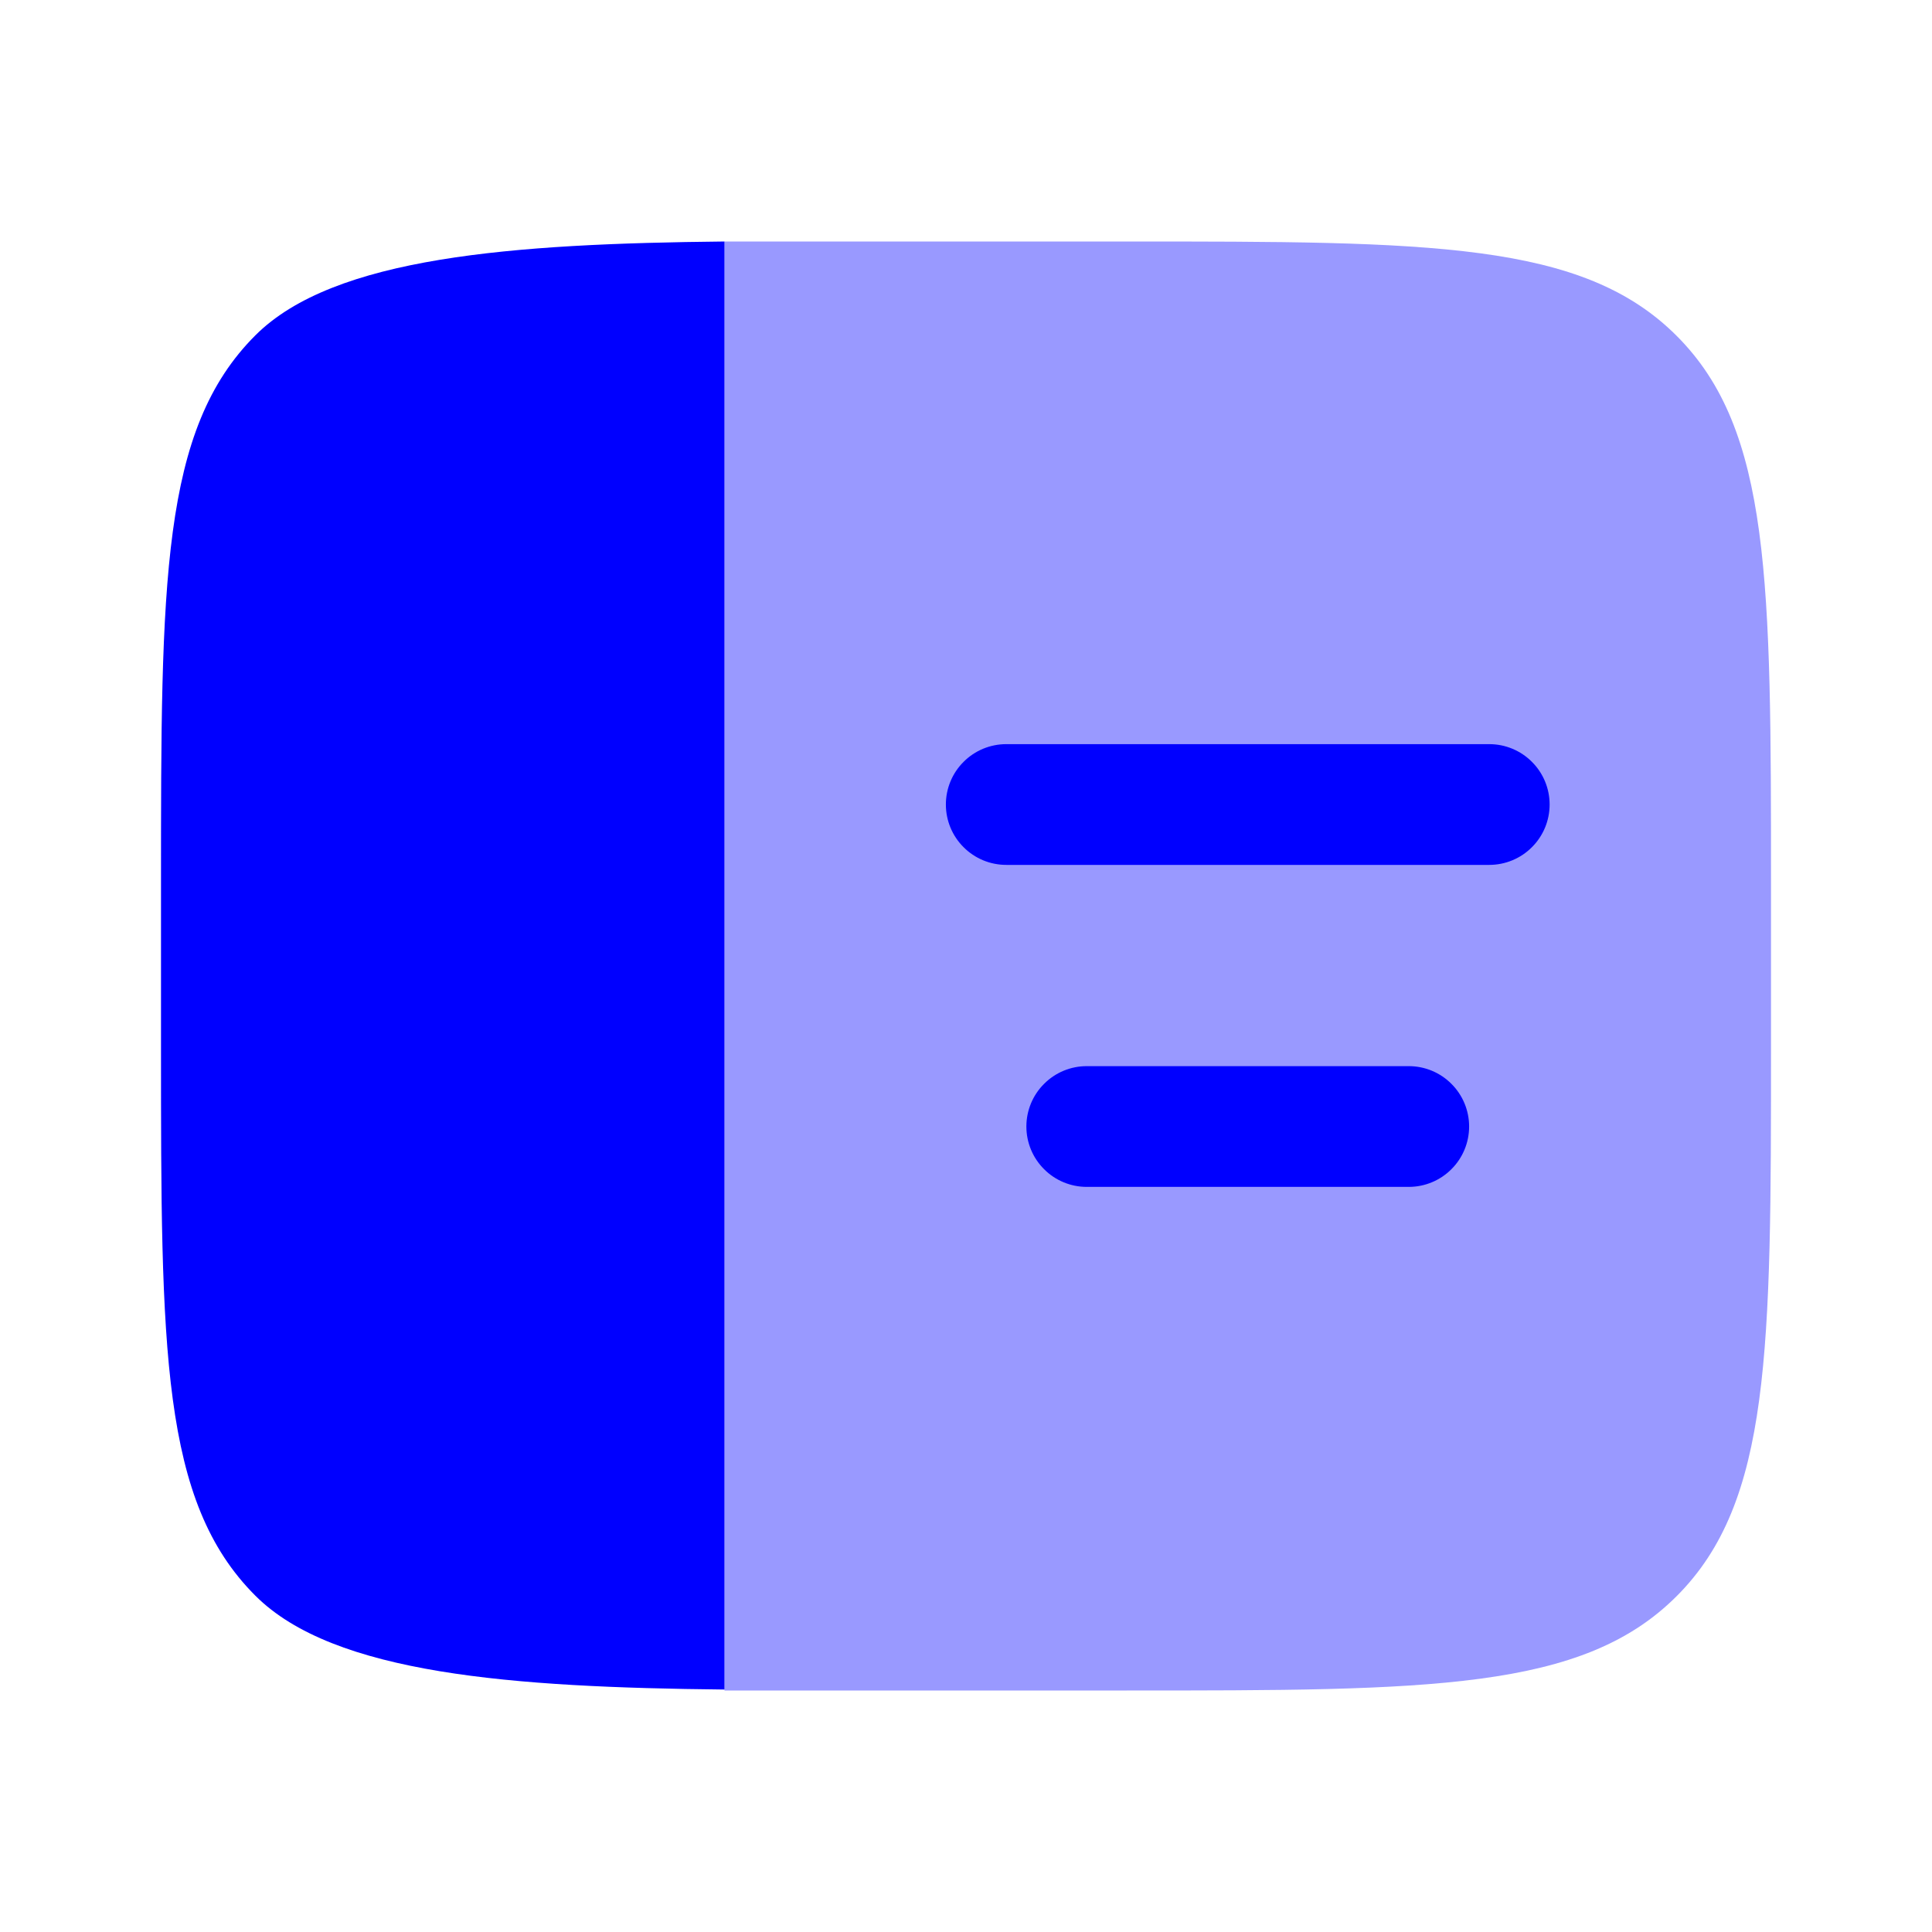 <svg class="MuiSvgIcon-root MuiSvgIcon-fontSizeMedium css-8n6w3m-MuiSvgIcon-root" focusable="false" aria-hidden="true" viewBox="0 0 24 24" width="24" height="24" fill="blue" xmlns="http://www.w3.org/2000/svg"><path opacity="0.4" fill-rule="evenodd" clip-rule="evenodd" d="M20.828 4.172C22 5.343 22 7.229 22 11V13C22 16.771 22 18.657 20.828 19.828C19.657 21 17.771 21 14 21H9V3H14C17.771 3 19.657 3 20.828 4.172Z" fill="blue"></path><path d="M18.5 9.244C18.699 9.244 18.89 9.323 19.03 9.464C19.171 9.604 19.25 9.795 19.25 9.994C19.25 10.193 19.171 10.384 19.03 10.524C18.89 10.665 18.699 10.744 18.5 10.744H12.5C12.301 10.744 12.11 10.665 11.97 10.524C11.829 10.384 11.75 10.193 11.75 9.994C11.75 9.795 11.829 9.604 11.97 9.464C12.11 9.323 12.301 9.244 12.5 9.244H18.5ZM17.5 13.244C17.699 13.244 17.89 13.323 18.03 13.464C18.171 13.604 18.25 13.795 18.25 13.994C18.25 14.193 18.171 14.384 18.03 14.524C17.89 14.665 17.699 14.744 17.5 14.744H13.5C13.301 14.744 13.11 14.665 12.97 14.524C12.829 14.384 12.75 14.193 12.75 13.994C12.75 13.795 12.829 13.604 12.97 13.464C13.11 13.323 13.301 13.244 13.5 13.244H17.5ZM2 12.994V10.994C2 7.223 2 5.337 3.172 4.166C4.146 3.191 6.364 3.027 9 3V20.988C6.364 20.961 4.146 20.797 3.172 19.822C2 18.651 2 16.765 2 12.994Z" fill="blue"></path></svg>